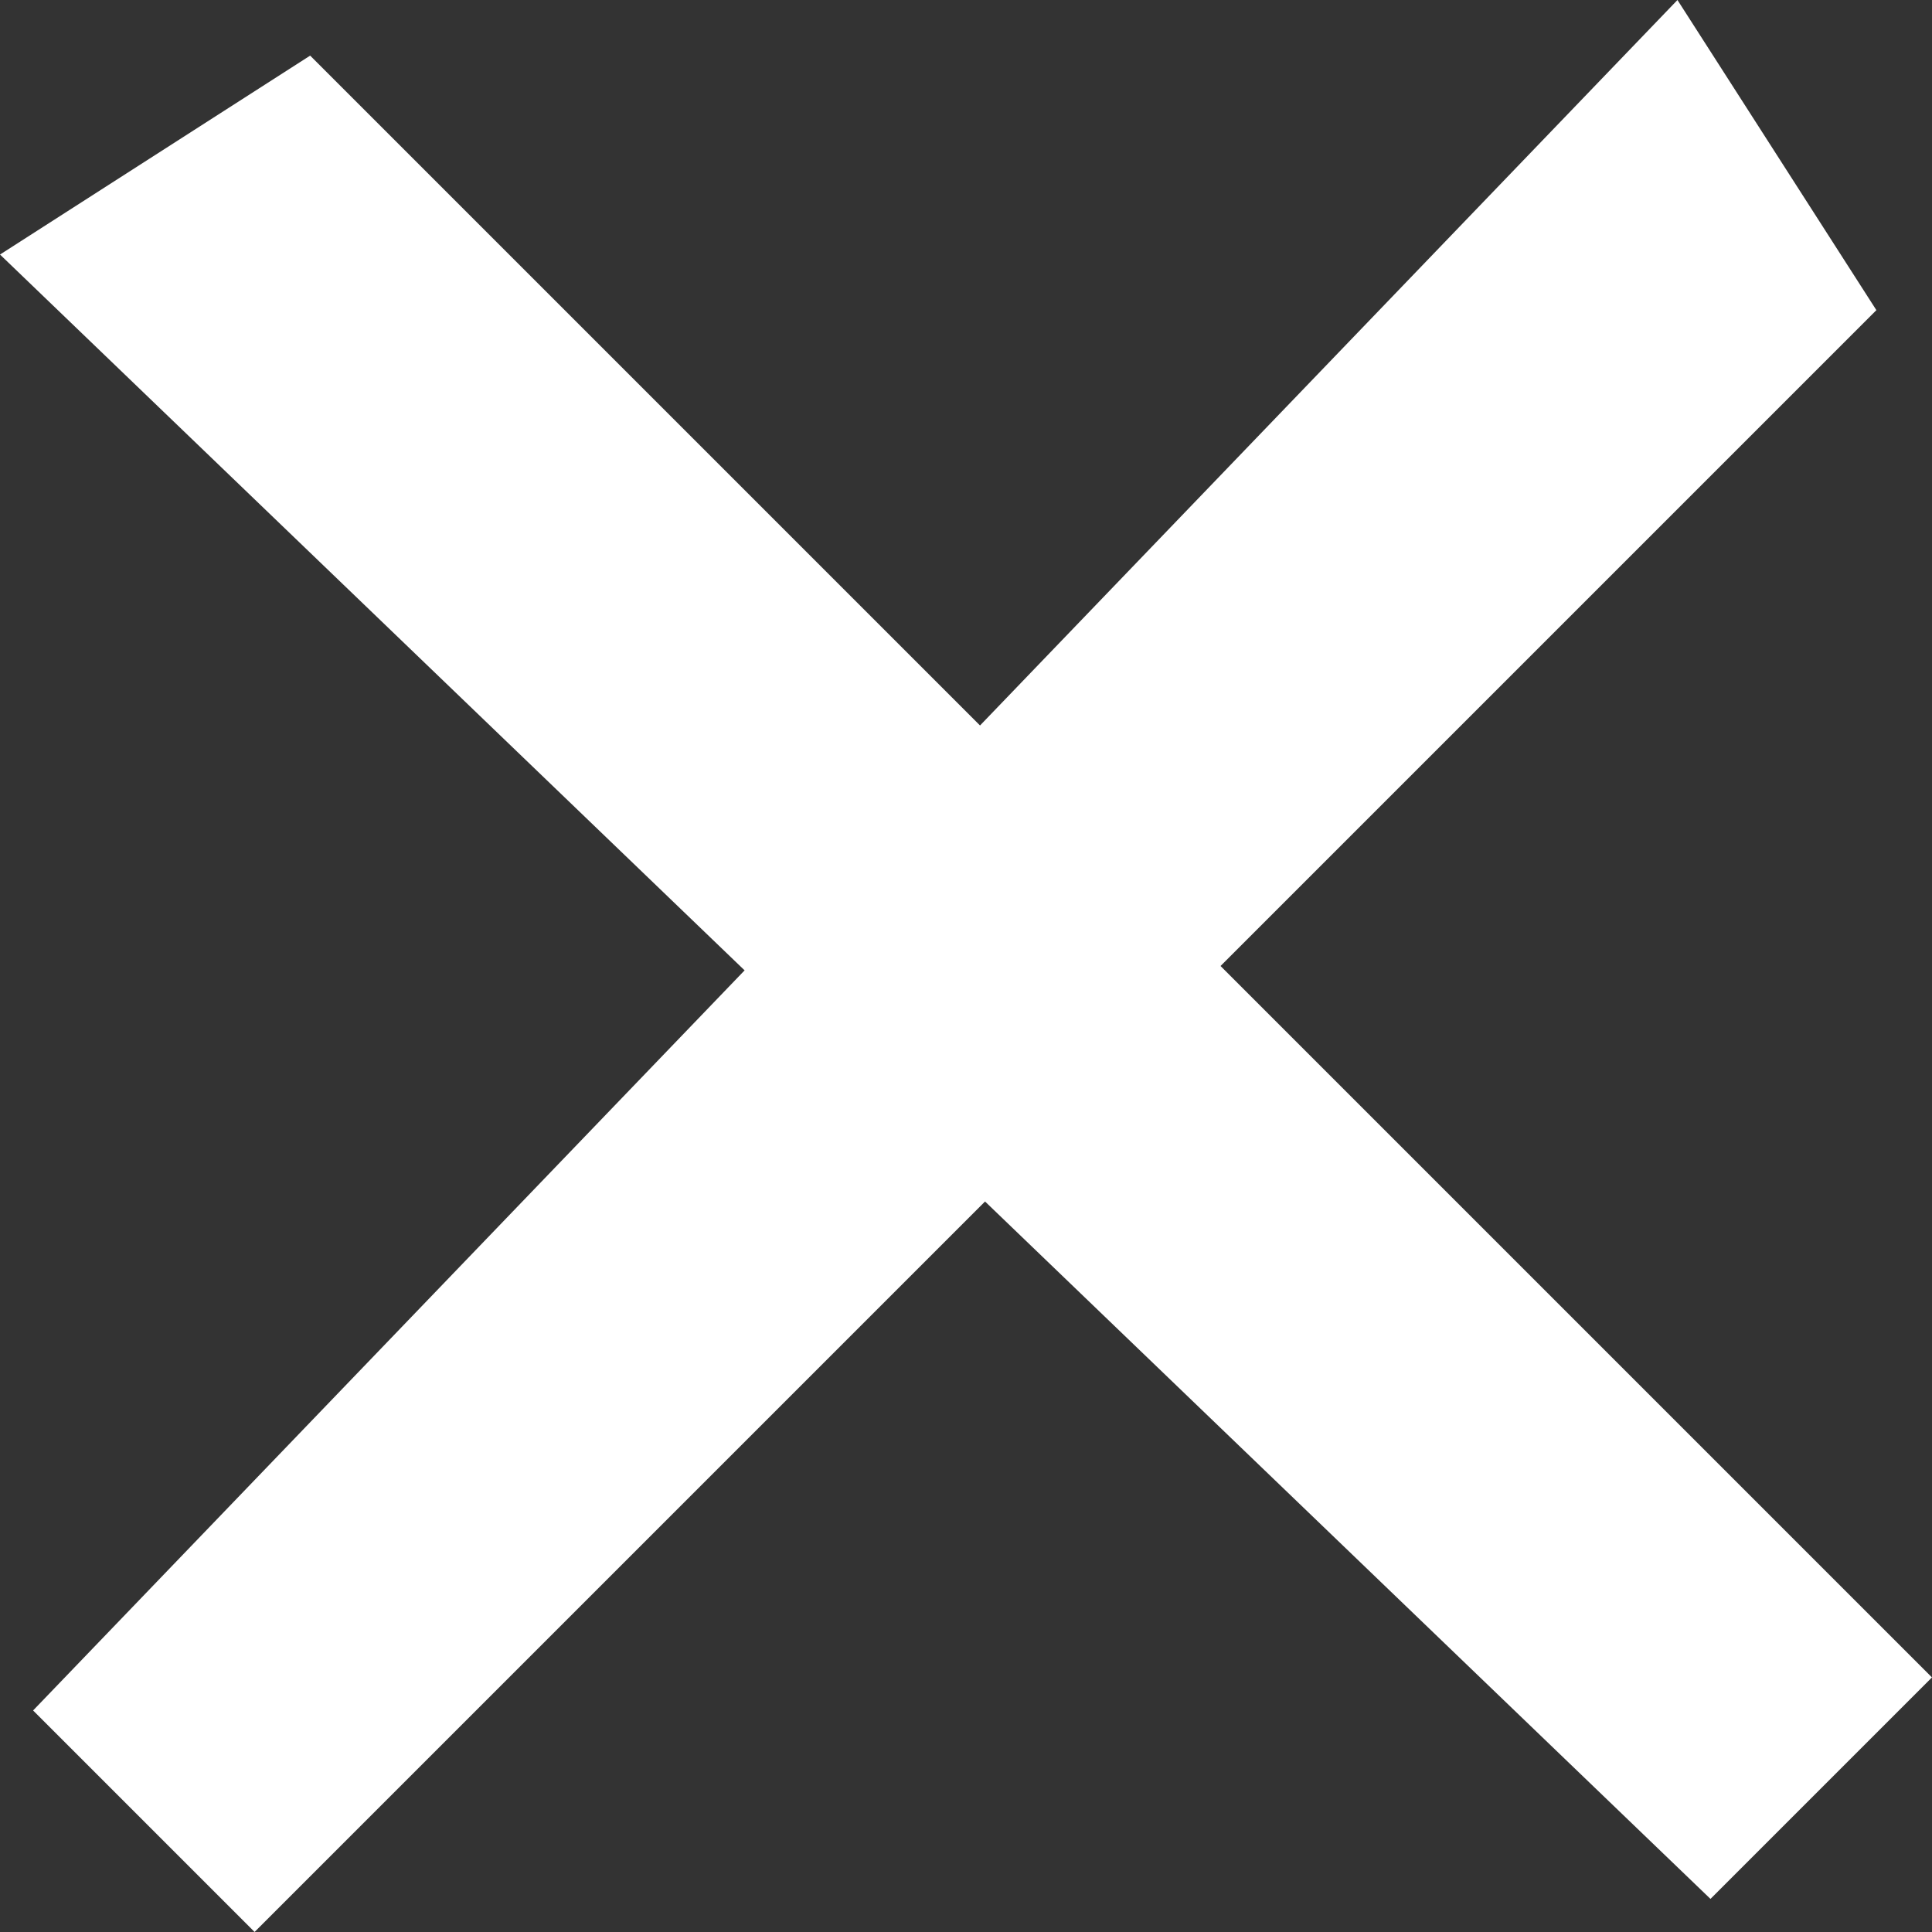 <svg xmlns="http://www.w3.org/2000/svg" width="24.098" height="24.098" viewBox="0 0 24.098 24.098">
  <rect x="0" y="0" width="24.098" height="24.098" fill="#333333" stroke="none"/>
  <g id="close" transform="translate(-1537.775 -56.613)">
    <path id="Path_15" data-name="Path 15" d="M29.589,0H.981L0,4.49l29.589-.583Z" transform="translate(1540.95 56.613) rotate(45)" fill="#fff"/>
    <path id="Path_26992" data-name="Path 26992" d="M29.589,0H.981L0,4.49l29.589-.583Z" transform="translate(1561.873 59.788) rotate(135)" fill="#fff"/>
  </g>
</svg>
